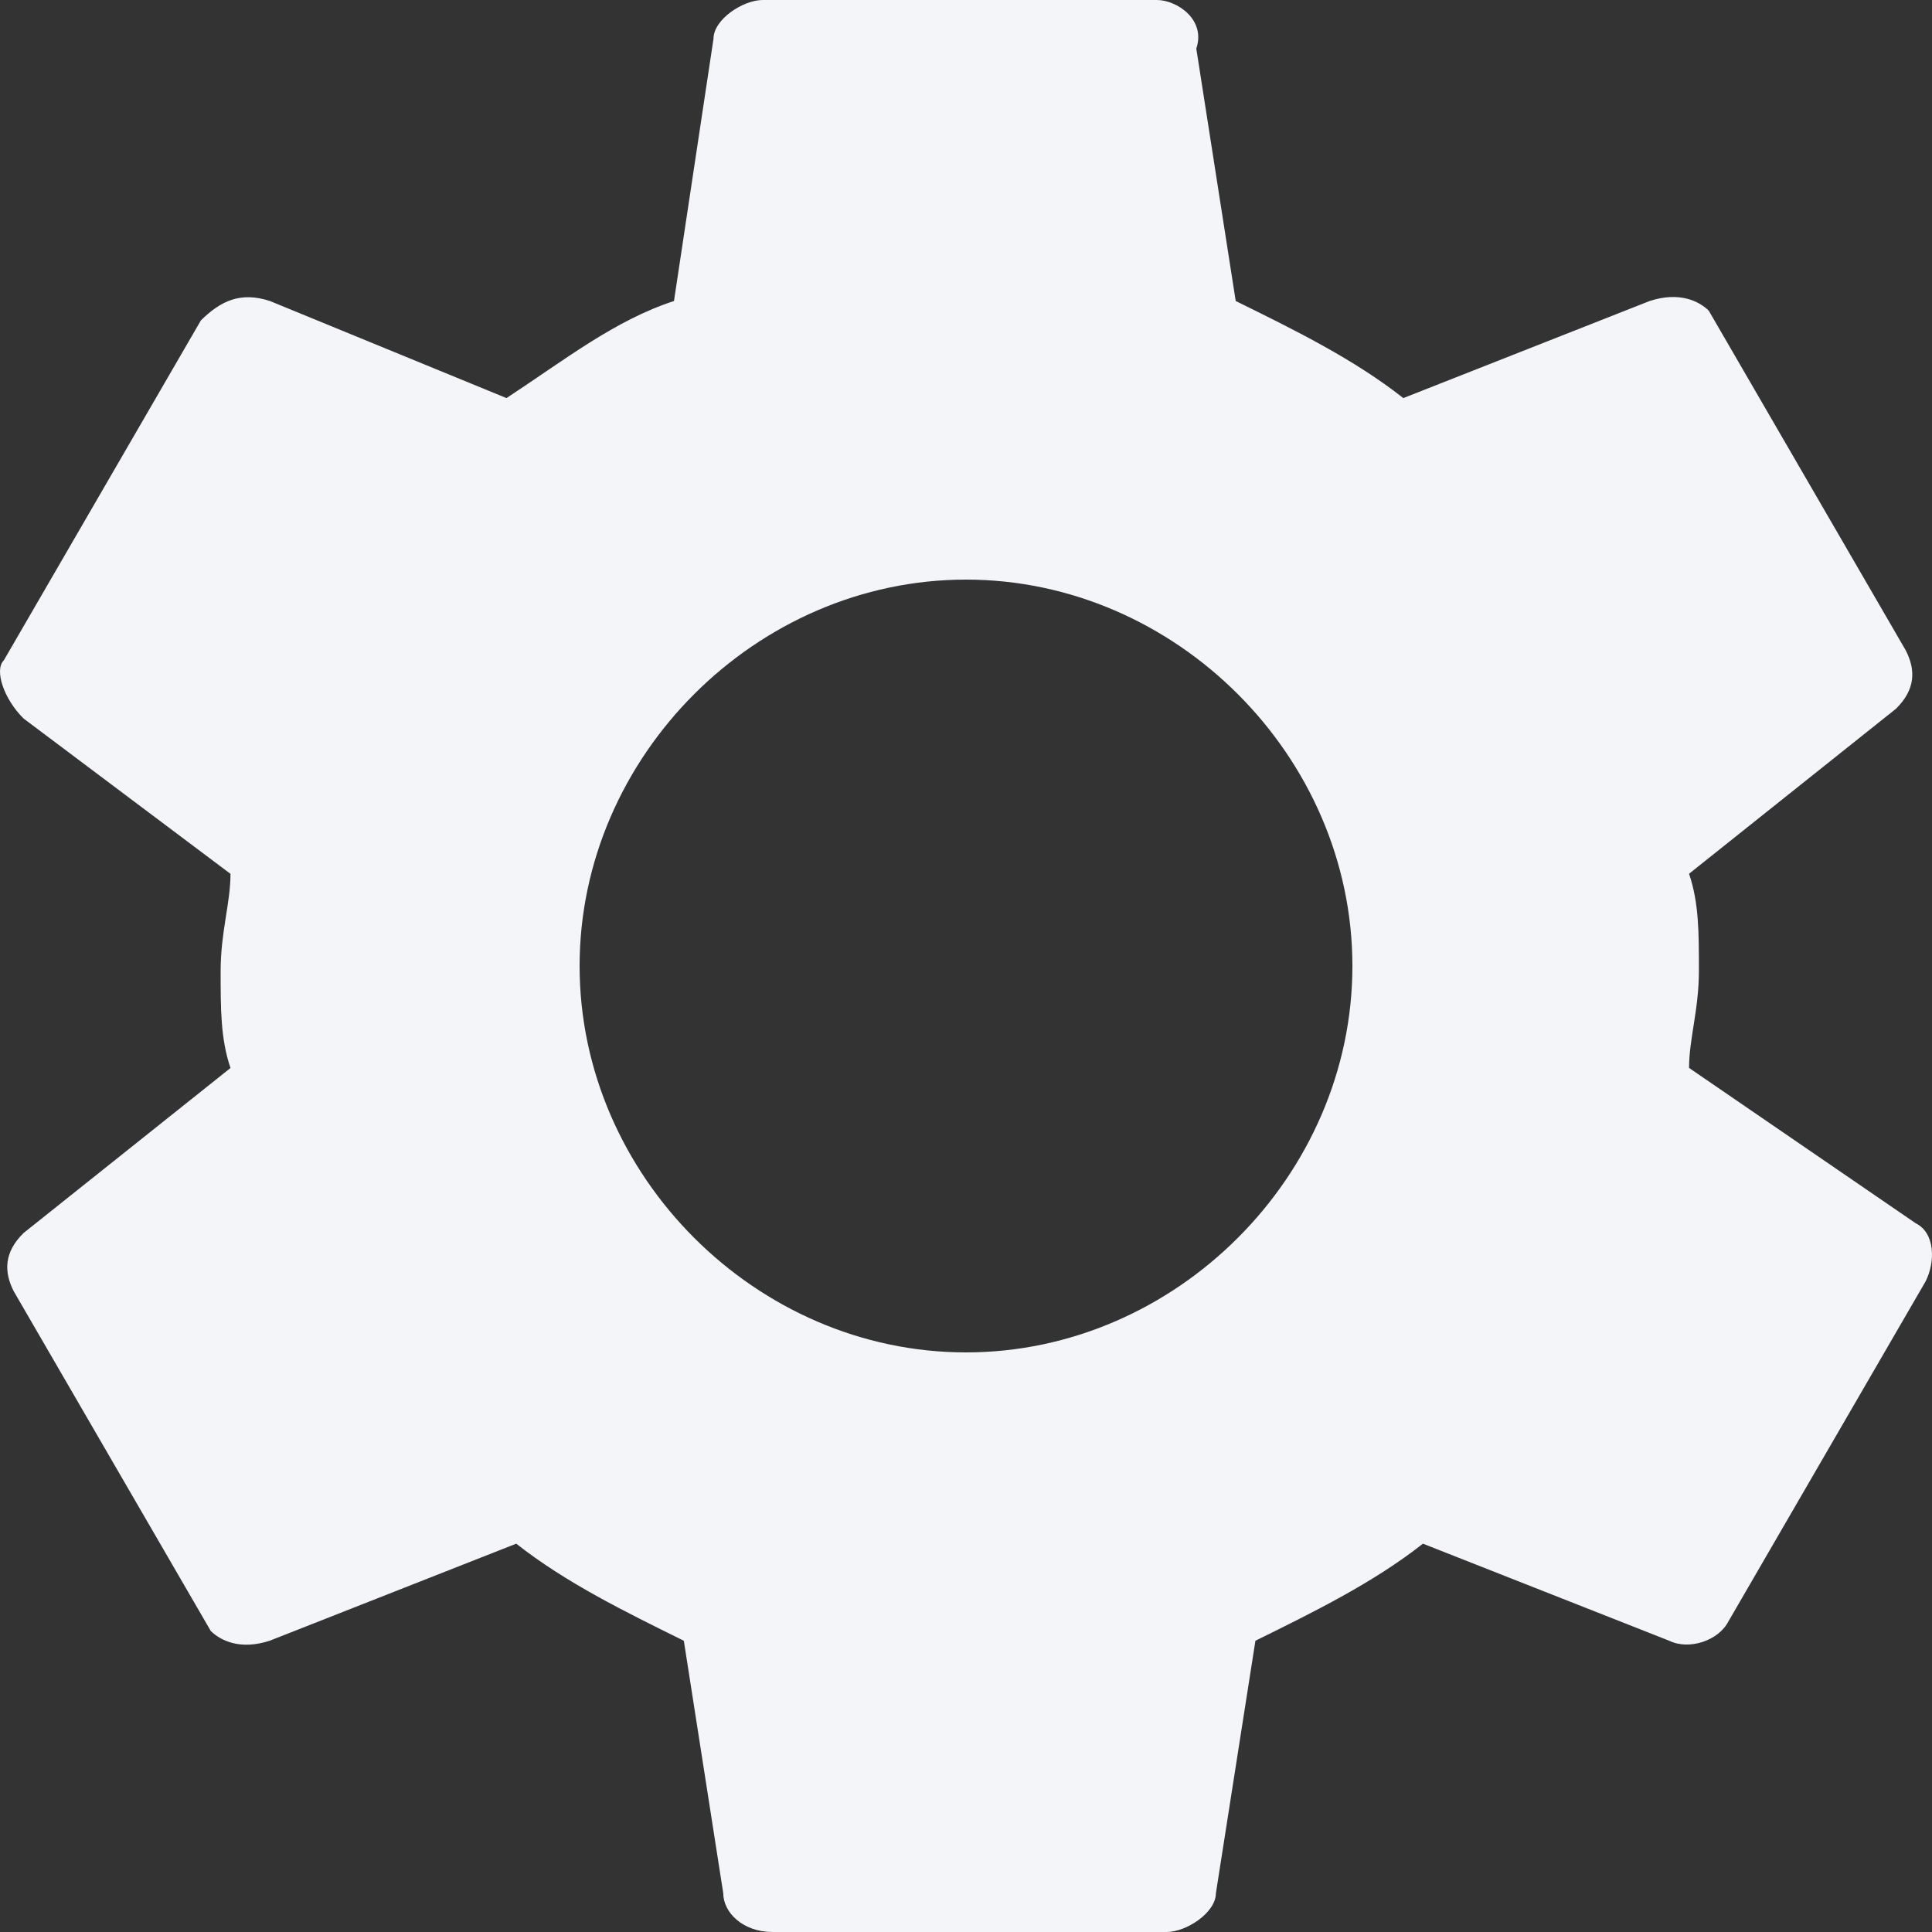 <?xml version="1.0" standalone="no"?><!DOCTYPE svg PUBLIC "-//W3C//DTD SVG 1.1//EN"
        "http://www.w3.org/Graphics/SVG/1.1/DTD/svg11.dtd">
<svg t="1578894035586" class="icon" viewBox="0 0 1024 1024" version="1.1" xmlns="http://www.w3.org/2000/svg" p-id="2118"
     xmlns:xlink="http://www.w3.org/1999/xlink" width="200" height="200">
    <rect x="0" y="0" width="1024" height="1024" fill="#333333" stroke="none"/>
    <defs>
        <style type="text/css"></style>
    </defs>
    <path d="M895.233 566.016c0-15.411 5.222-30.874 5.222-51.456 0-20.582 0-35.994-5.222-51.456l109.67-87.45c10.445-10.291 10.445-20.582 5.222-30.874l-104.448-180.122c-5.222-5.12-15.667-10.24-31.334-5.12l-130.56 51.456c-26.112-20.582-57.498-36.045-88.832-51.456L634.062 25.754C639.284 10.24 623.617 0 613.172 0h-208.896c-10.496 0-26.112 10.291-26.112 20.582l-20.941 138.957c-31.334 10.24-57.446 30.874-88.781 51.456L143.054 159.539c-15.667-5.12-26.112 0-36.557 10.24L2.049 349.952c-5.222 5.12 0 20.582 10.445 30.874l109.67 82.33c0 15.462-5.222 30.874-5.222 51.456 0 20.582 0 36.045 5.222 51.456L12.494 653.517c-10.445 10.24-10.445 20.582-5.222 30.874l104.448 180.07c5.222 5.12 15.667 10.291 31.334 5.12l130.56-51.405c26.112 20.582 57.498 35.994 88.832 51.456l20.89 133.786c0 10.291 10.445 20.582 26.112 20.582h208.896c10.496 0 26.112-10.291 26.112-20.582l20.941-133.786c31.334-15.462 62.669-30.874 88.781-51.456l130.56 51.456c10.496 5.12 26.112 0 31.386-10.291l104.448-180.122c5.222-10.24 5.222-25.702-5.222-30.874l-120.115-82.33zM512.001 716.8c-111.155 0-204.8-93.645-204.8-204.8 0-111.155 93.645-204.8 204.8-204.8 111.155 0 204.8 93.645 204.8 204.8 0 111.155-93.645 204.8-204.8 204.8z"
          p-id="2119" fill="#f4f5f8"></path>
</svg>
